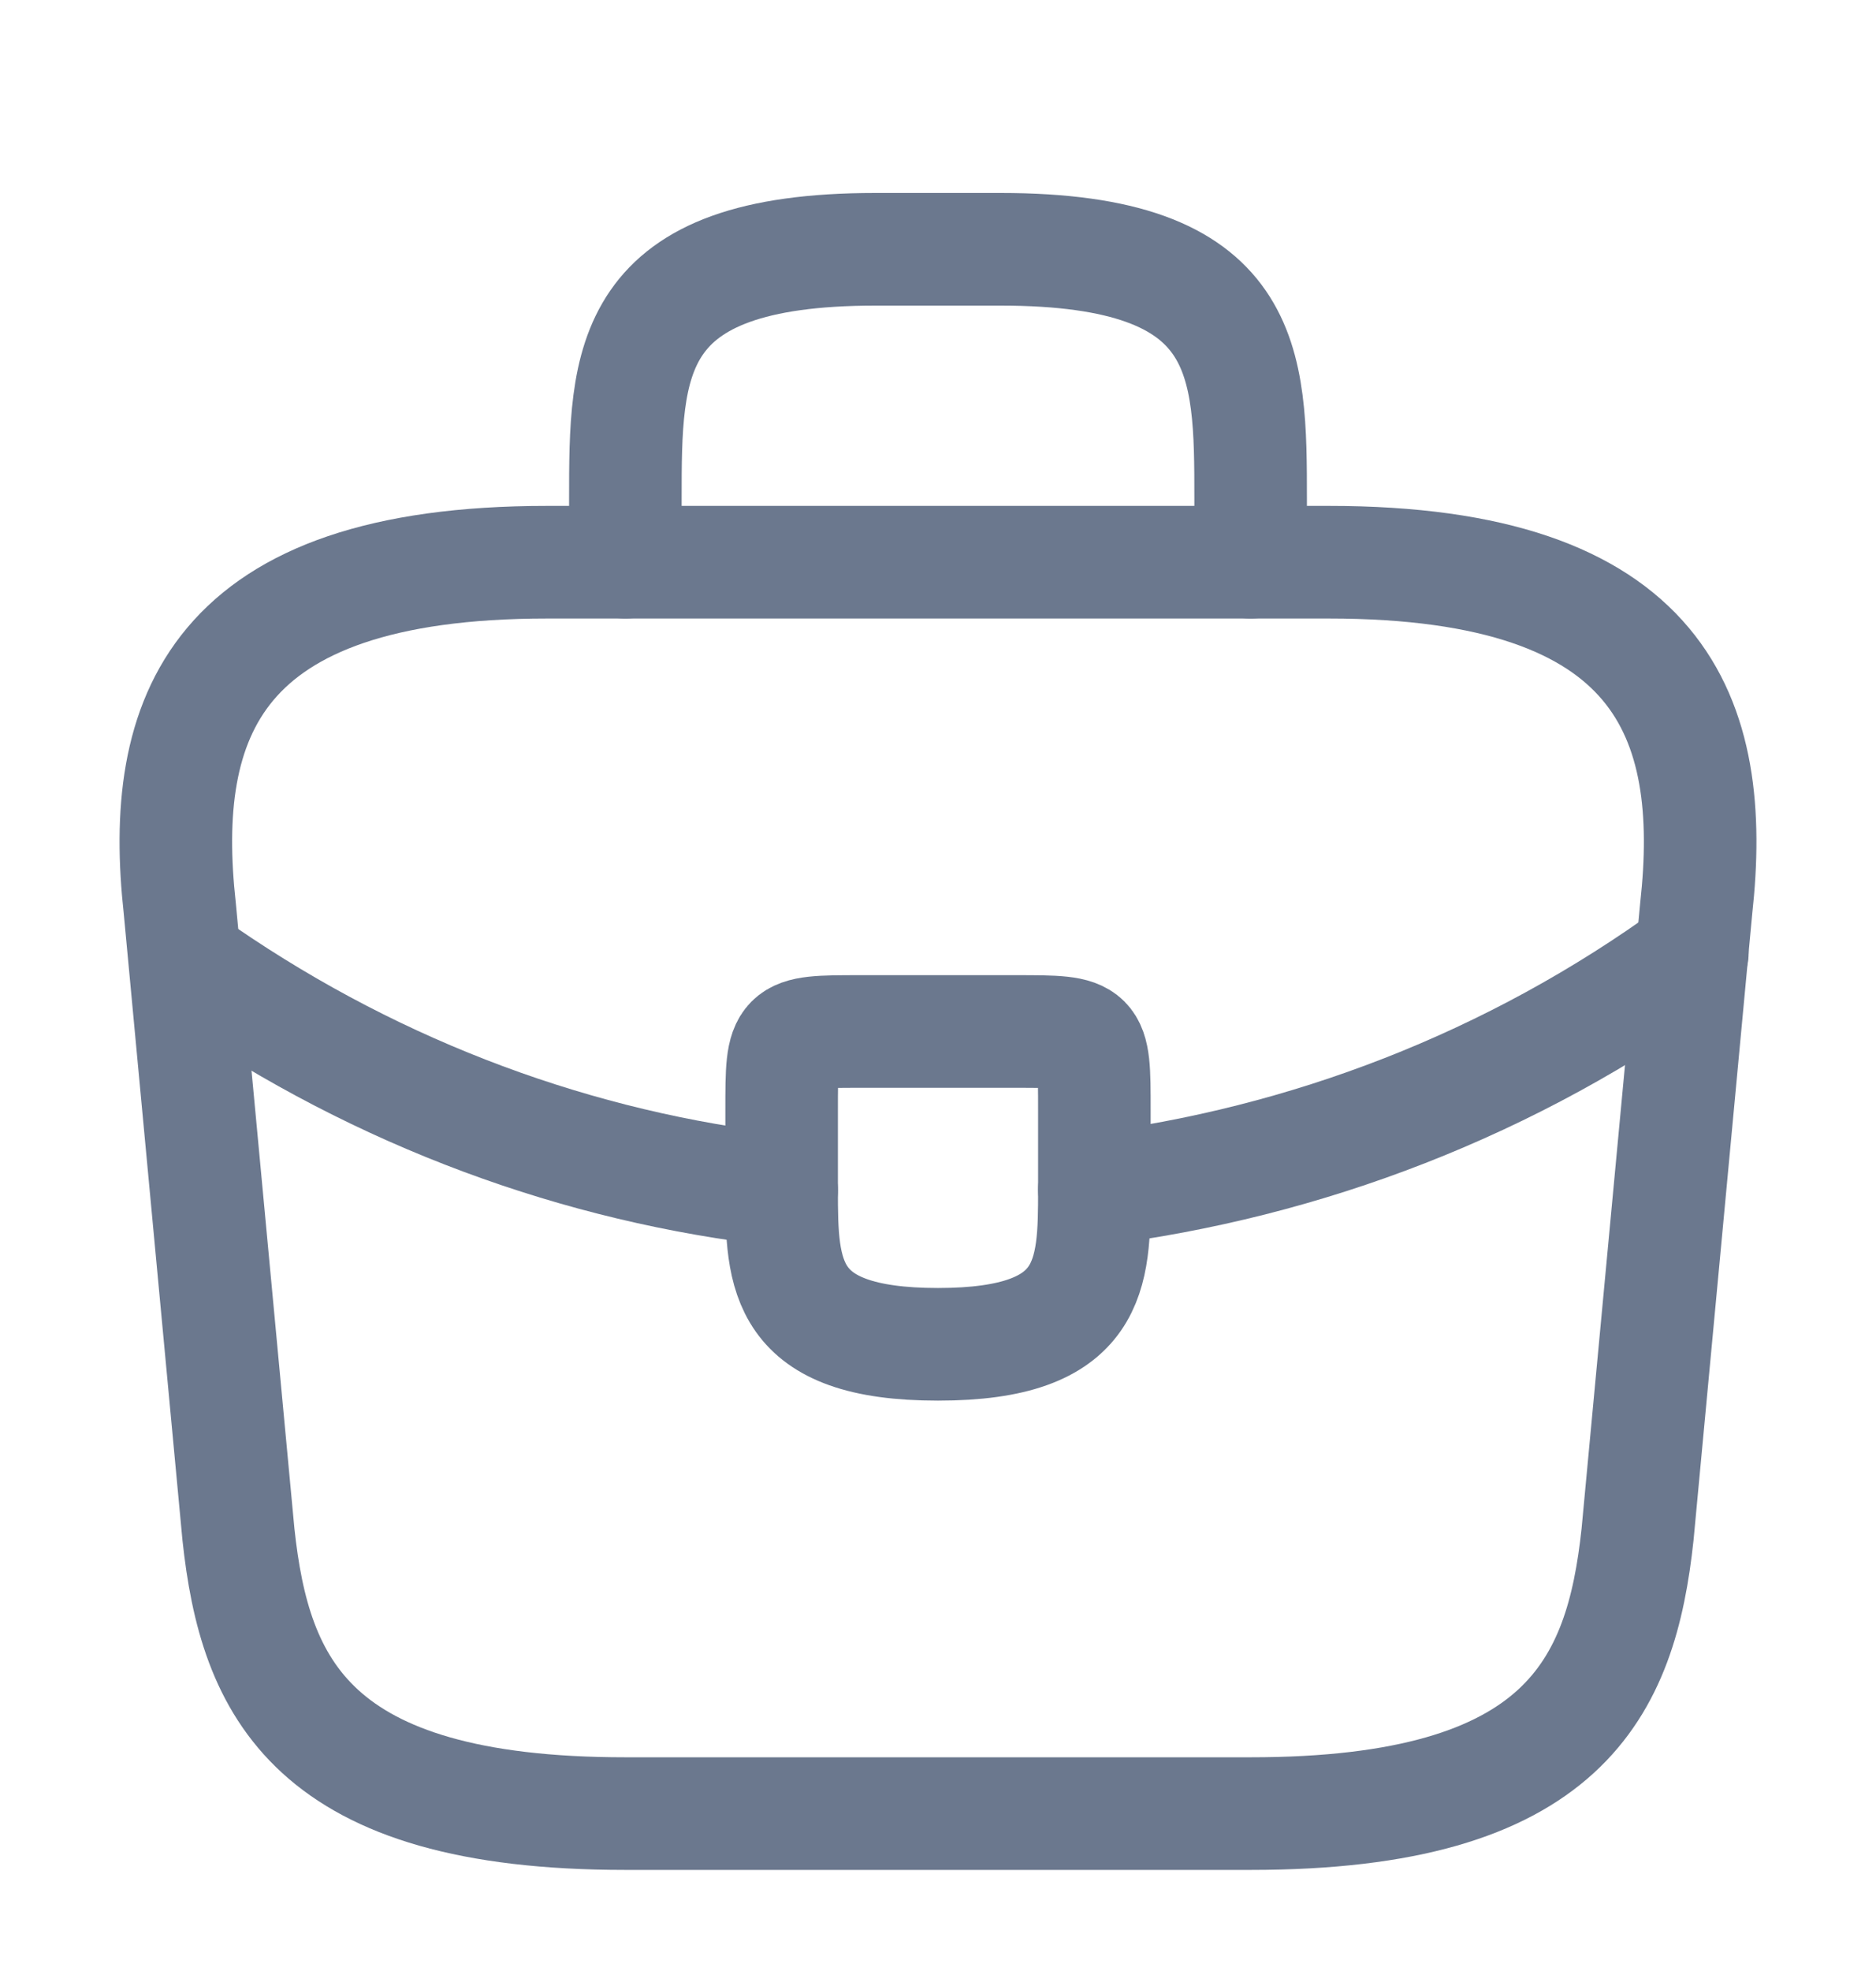 <svg width="20" height="21" viewBox="0 0 20 21" fill="none" xmlns="http://www.w3.org/2000/svg">
<path d="M6.667 19.323H13.333C16.683 19.323 17.283 17.981 17.458 16.348L18.083 9.681C18.308 7.648 17.725 5.99 14.167 5.99H5.833C2.275 5.99 1.692 7.648 1.917 9.681L2.542 16.348C2.717 17.981 3.317 19.323 6.667 19.323Z" stroke="#6B788E" stroke-width="1.2" stroke-miterlimit="10" stroke-linecap="round" stroke-linejoin="round"/>
<path d="M6.667 5.99V5.323C6.667 3.848 6.667 2.656 9.333 2.656H10.667C13.333 2.656 13.333 3.848 13.333 5.323V5.99" stroke="#6B788E" stroke-width="1.2" stroke-miterlimit="10" stroke-linecap="round" stroke-linejoin="round"/>
<path d="M11.667 11.823V12.656C11.667 12.665 11.667 12.665 11.667 12.673C11.667 13.581 11.658 14.323 10 14.323C8.35 14.323 8.333 13.59 8.333 12.681V11.823C8.333 10.99 8.333 10.99 9.167 10.99H10.833C11.667 10.99 11.667 10.99 11.667 11.823Z" stroke="#6B788E" stroke-width="1.2" stroke-miterlimit="10" stroke-linecap="round" stroke-linejoin="round"/>
<path d="M18.042 10.156C16.117 11.556 13.917 12.39 11.667 12.673" stroke="#6B788E" stroke-width="1.2" stroke-miterlimit="10" stroke-linecap="round" stroke-linejoin="round"/>
<path d="M2.183 10.381C4.058 11.665 6.175 12.44 8.333 12.681" stroke="#6B788E" stroke-width="1.2" stroke-miterlimit="10" stroke-linecap="round" stroke-linejoin="round"/>
</svg>
